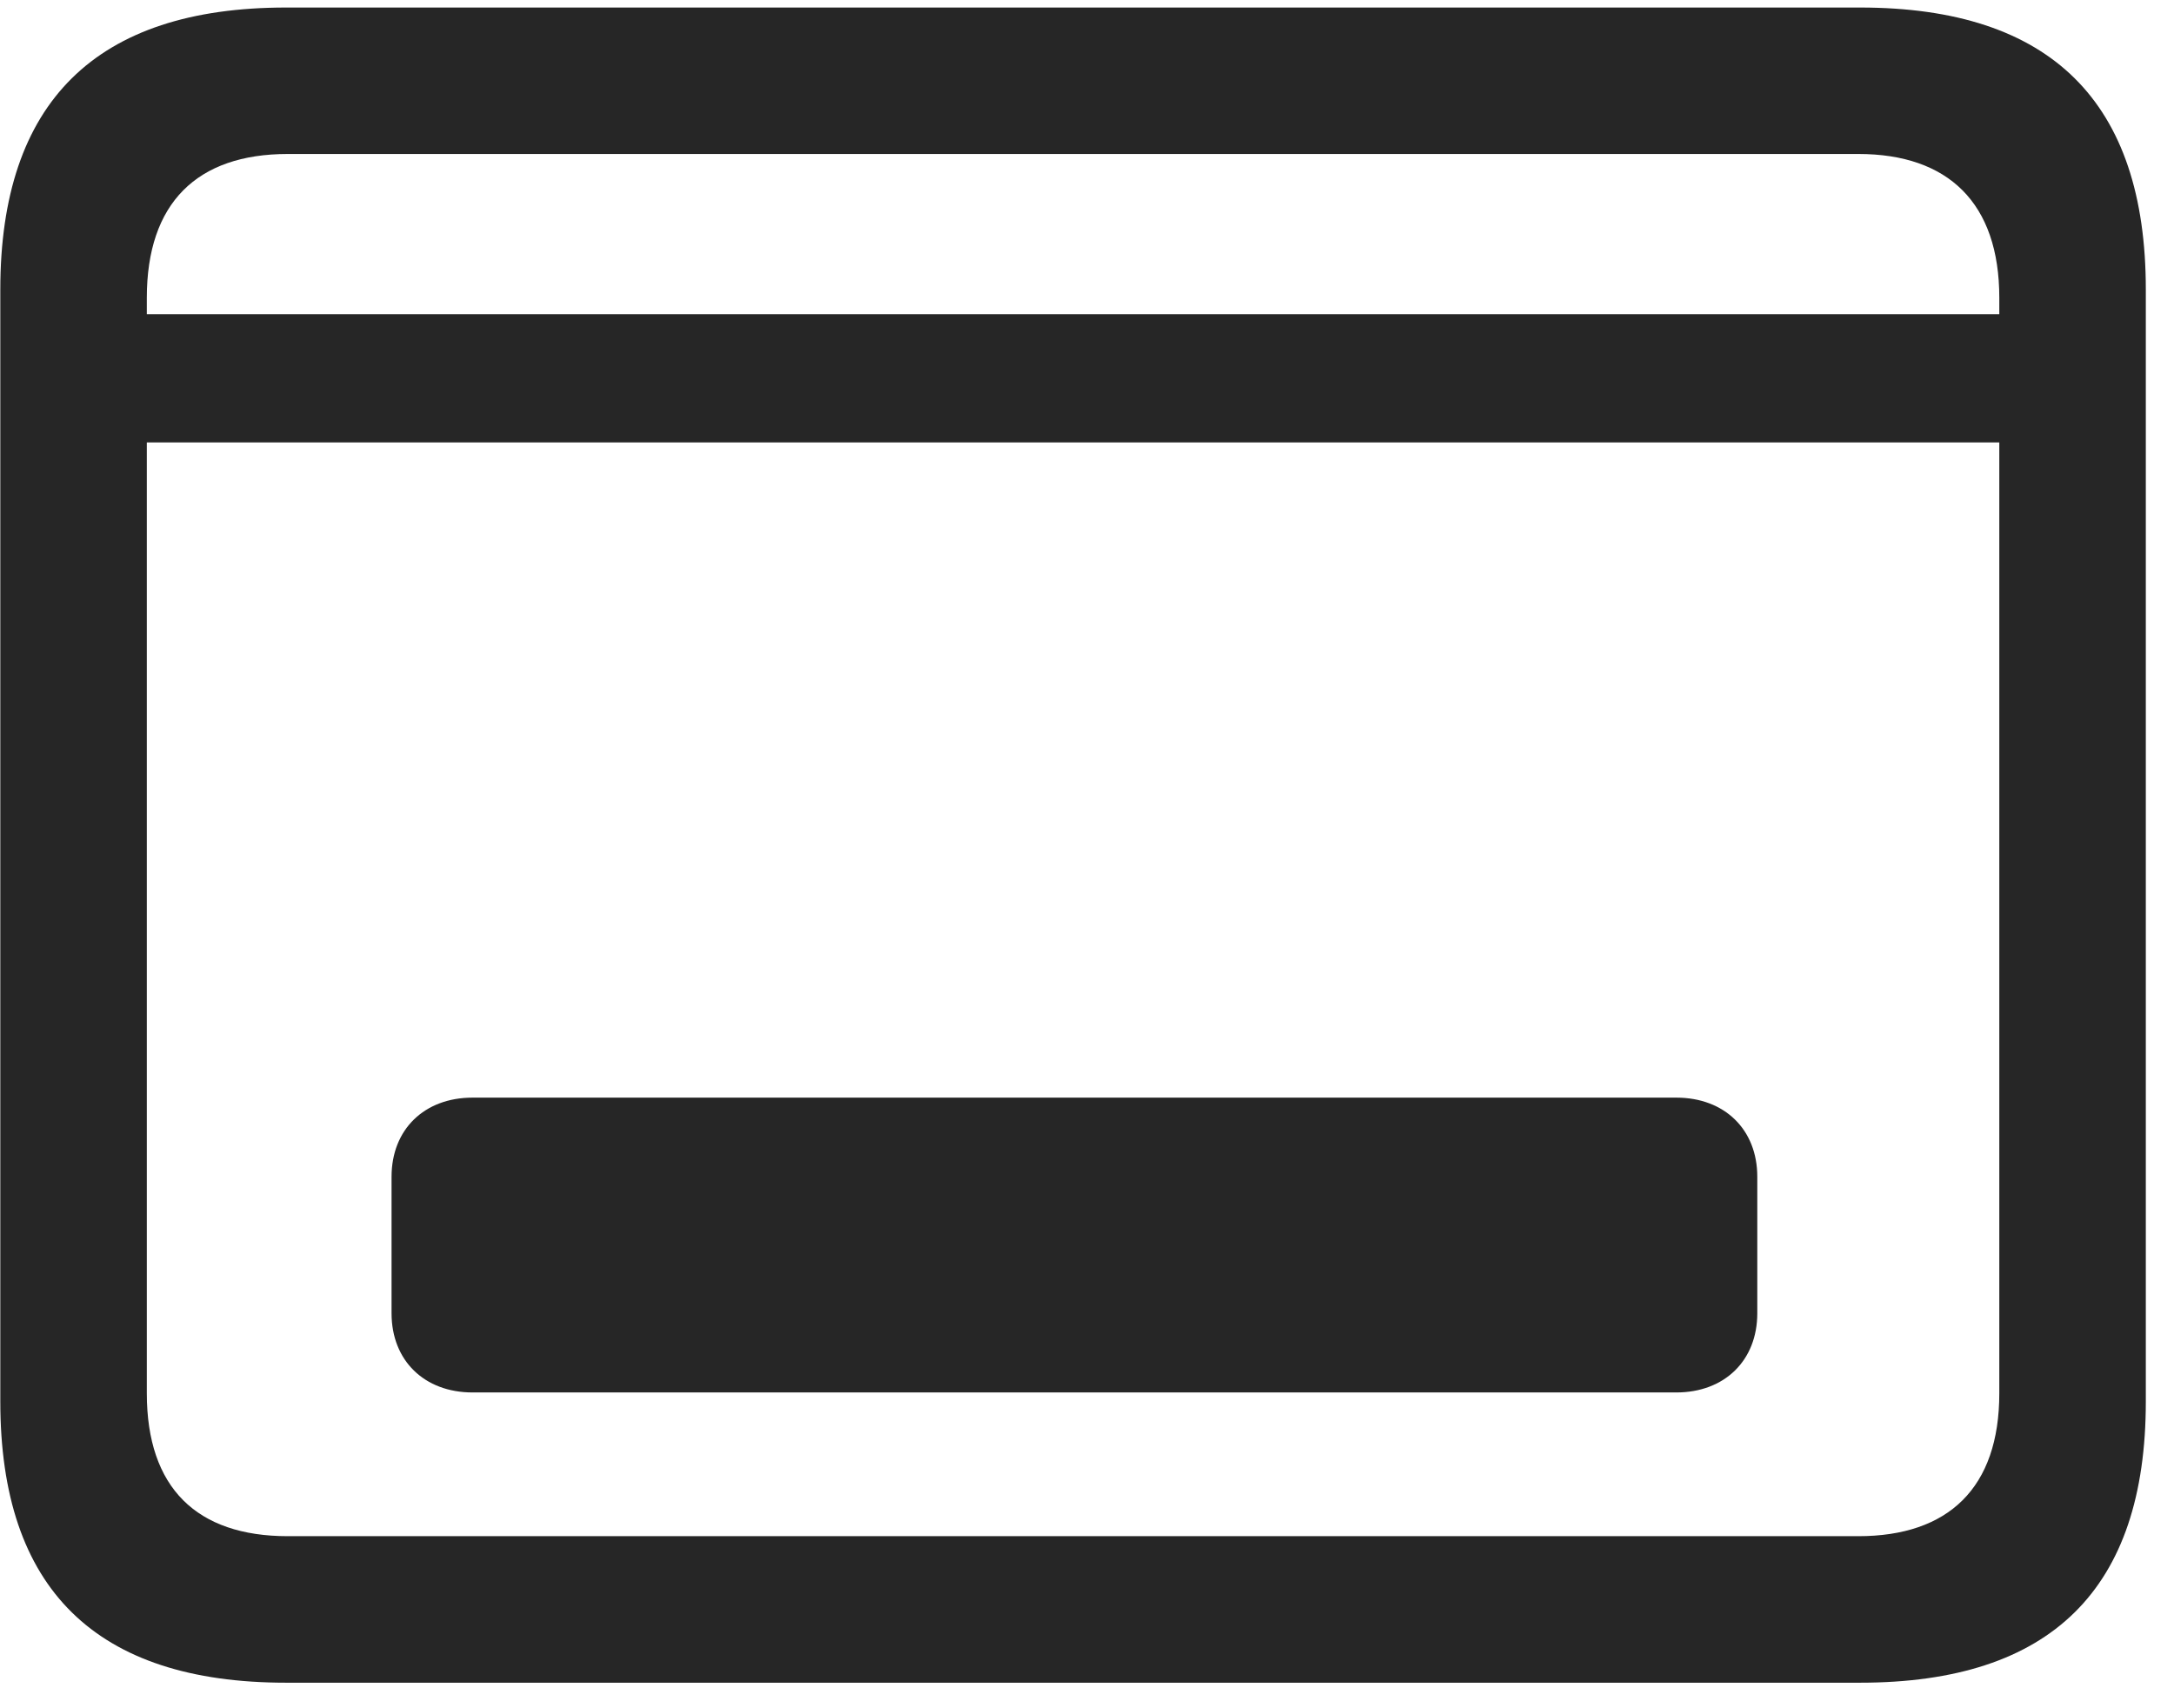 <svg width="28" height="22" viewBox="0 0 28 22" fill="none" xmlns="http://www.w3.org/2000/svg">
<g clip-path="url(#clip0_2207_19515)">
<path d="M1.258 4.046V5.698H26.383V4.046H1.258ZM3.684 21.671H23.957C26.418 21.671 27.637 20.464 27.637 18.05V3.729C27.637 1.315 26.418 0.097 23.957 0.097H3.684C1.235 0.097 0.004 1.315 0.004 3.729V18.05C0.004 20.464 1.235 21.671 3.684 21.671ZM3.707 19.784C2.535 19.784 1.891 19.163 1.891 17.944V3.835C1.891 2.616 2.535 1.983 3.707 1.983H23.934C25.094 1.983 25.75 2.616 25.75 3.835V17.944C25.75 19.163 25.094 19.784 23.934 19.784H3.707Z" fill="black" fill-opacity="0.85"/>
<path d="M5.043 16.913C5.043 17.522 5.465 17.933 6.086 17.933H21.59C22.211 17.933 22.633 17.522 22.633 16.913V15.155C22.633 14.546 22.211 14.136 21.59 14.136H6.086C5.465 14.136 5.043 14.546 5.043 15.155V16.913Z" fill="black" fill-opacity="0.85"/>
</g>
<defs>
<clipPath id="clip0_2207_19515">
<rect width="27.633" height="21.574" fill="white" transform="translate(0.004 0.097)"/>
</clipPath>
</defs>
</svg>
